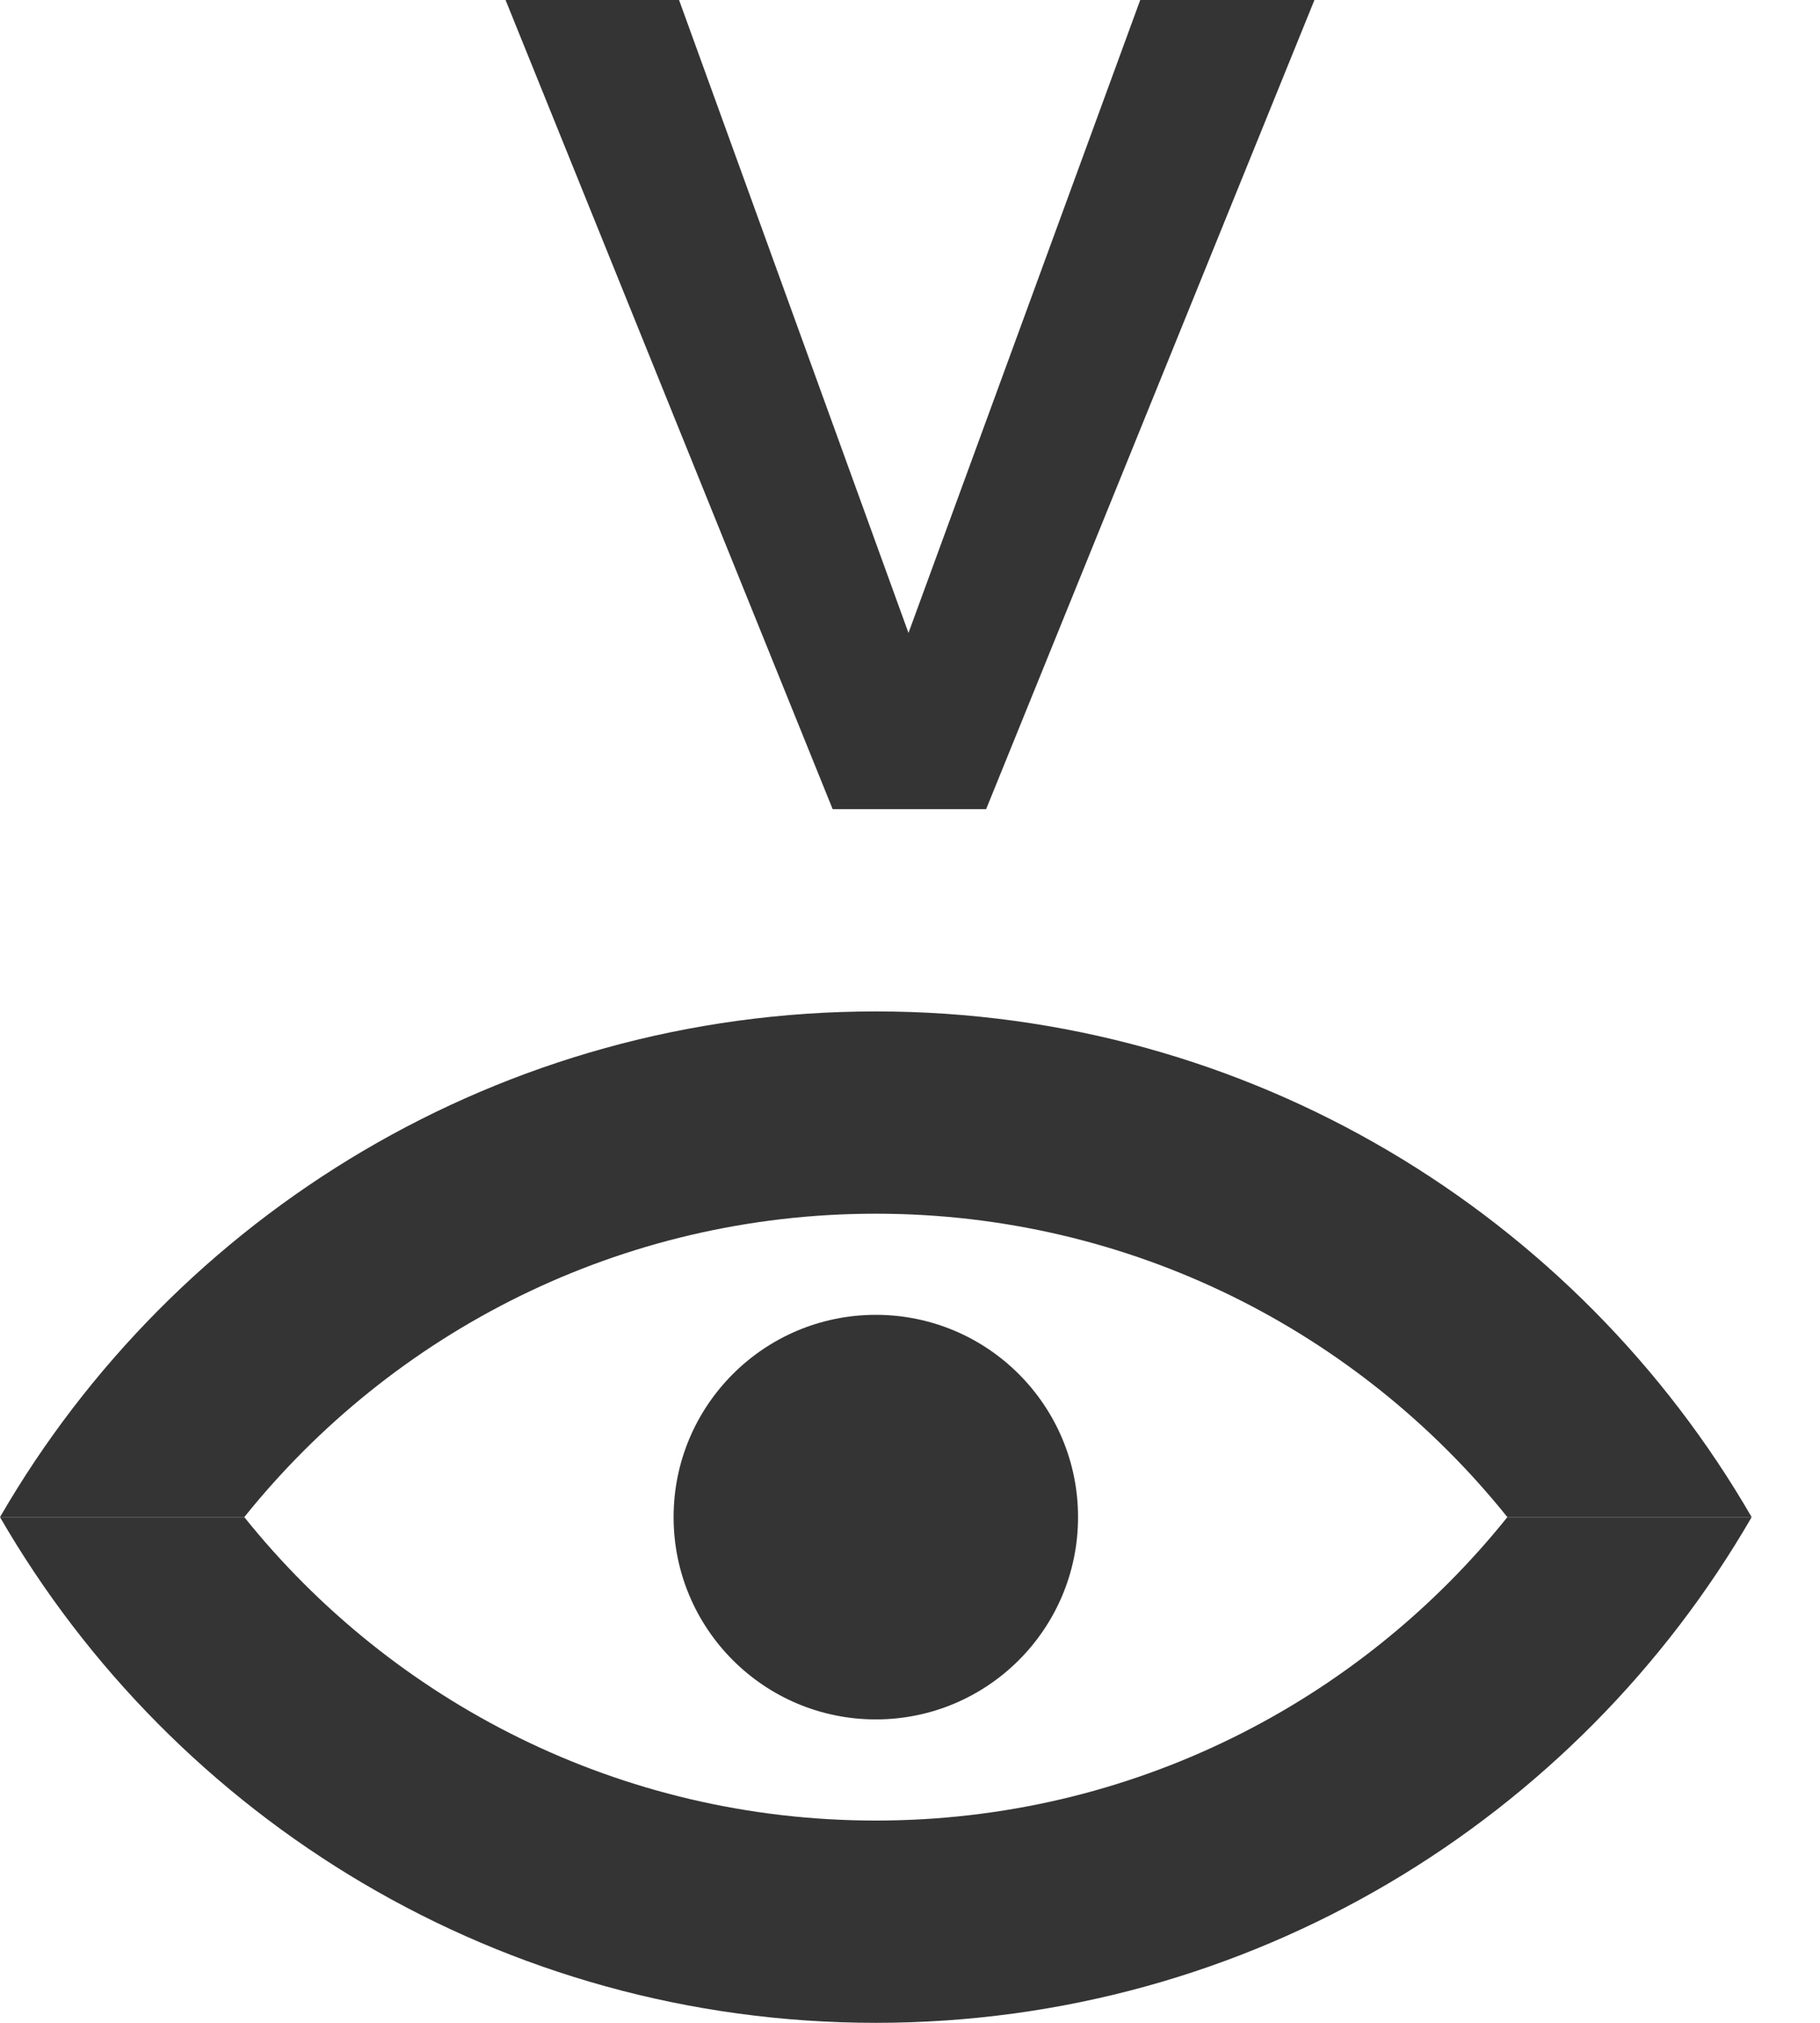 <svg width="18" height="20" viewBox="0 0 18 20" fill="none" xmlns="http://www.w3.org/2000/svg">
    <path d="M17.324 5C15.596 2.011 12.363 0 8.662 0C4.961 0 1.729 2.011 0 5H2.416C3.883 3.171 6.137 2 8.662 2C11.188 2 13.441 3.171 14.908 5H17.324Z" transform="translate(0 10)" fill="#343434"/>
    <path d="M17.324 5C15.596 2.011 12.363 0 8.662 0C4.961 0 1.729 2.011 0 5H2.416C3.883 3.171 6.137 2 8.662 2C11.188 2 13.441 3.171 14.908 5H17.324Z" transform="translate(0 20) scale(1 -1)" fill="#343434"/>
    <circle cx="2" cy="2" r="2" transform="translate(6.662 13)" fill="#343434"/>
    <path d="M3.985 6.258L6.277 0H8L4.753 8H3.235L0 0H1.716L3.985 6.258Z" transform="translate(5)" fill="#343434"/>
</svg>
